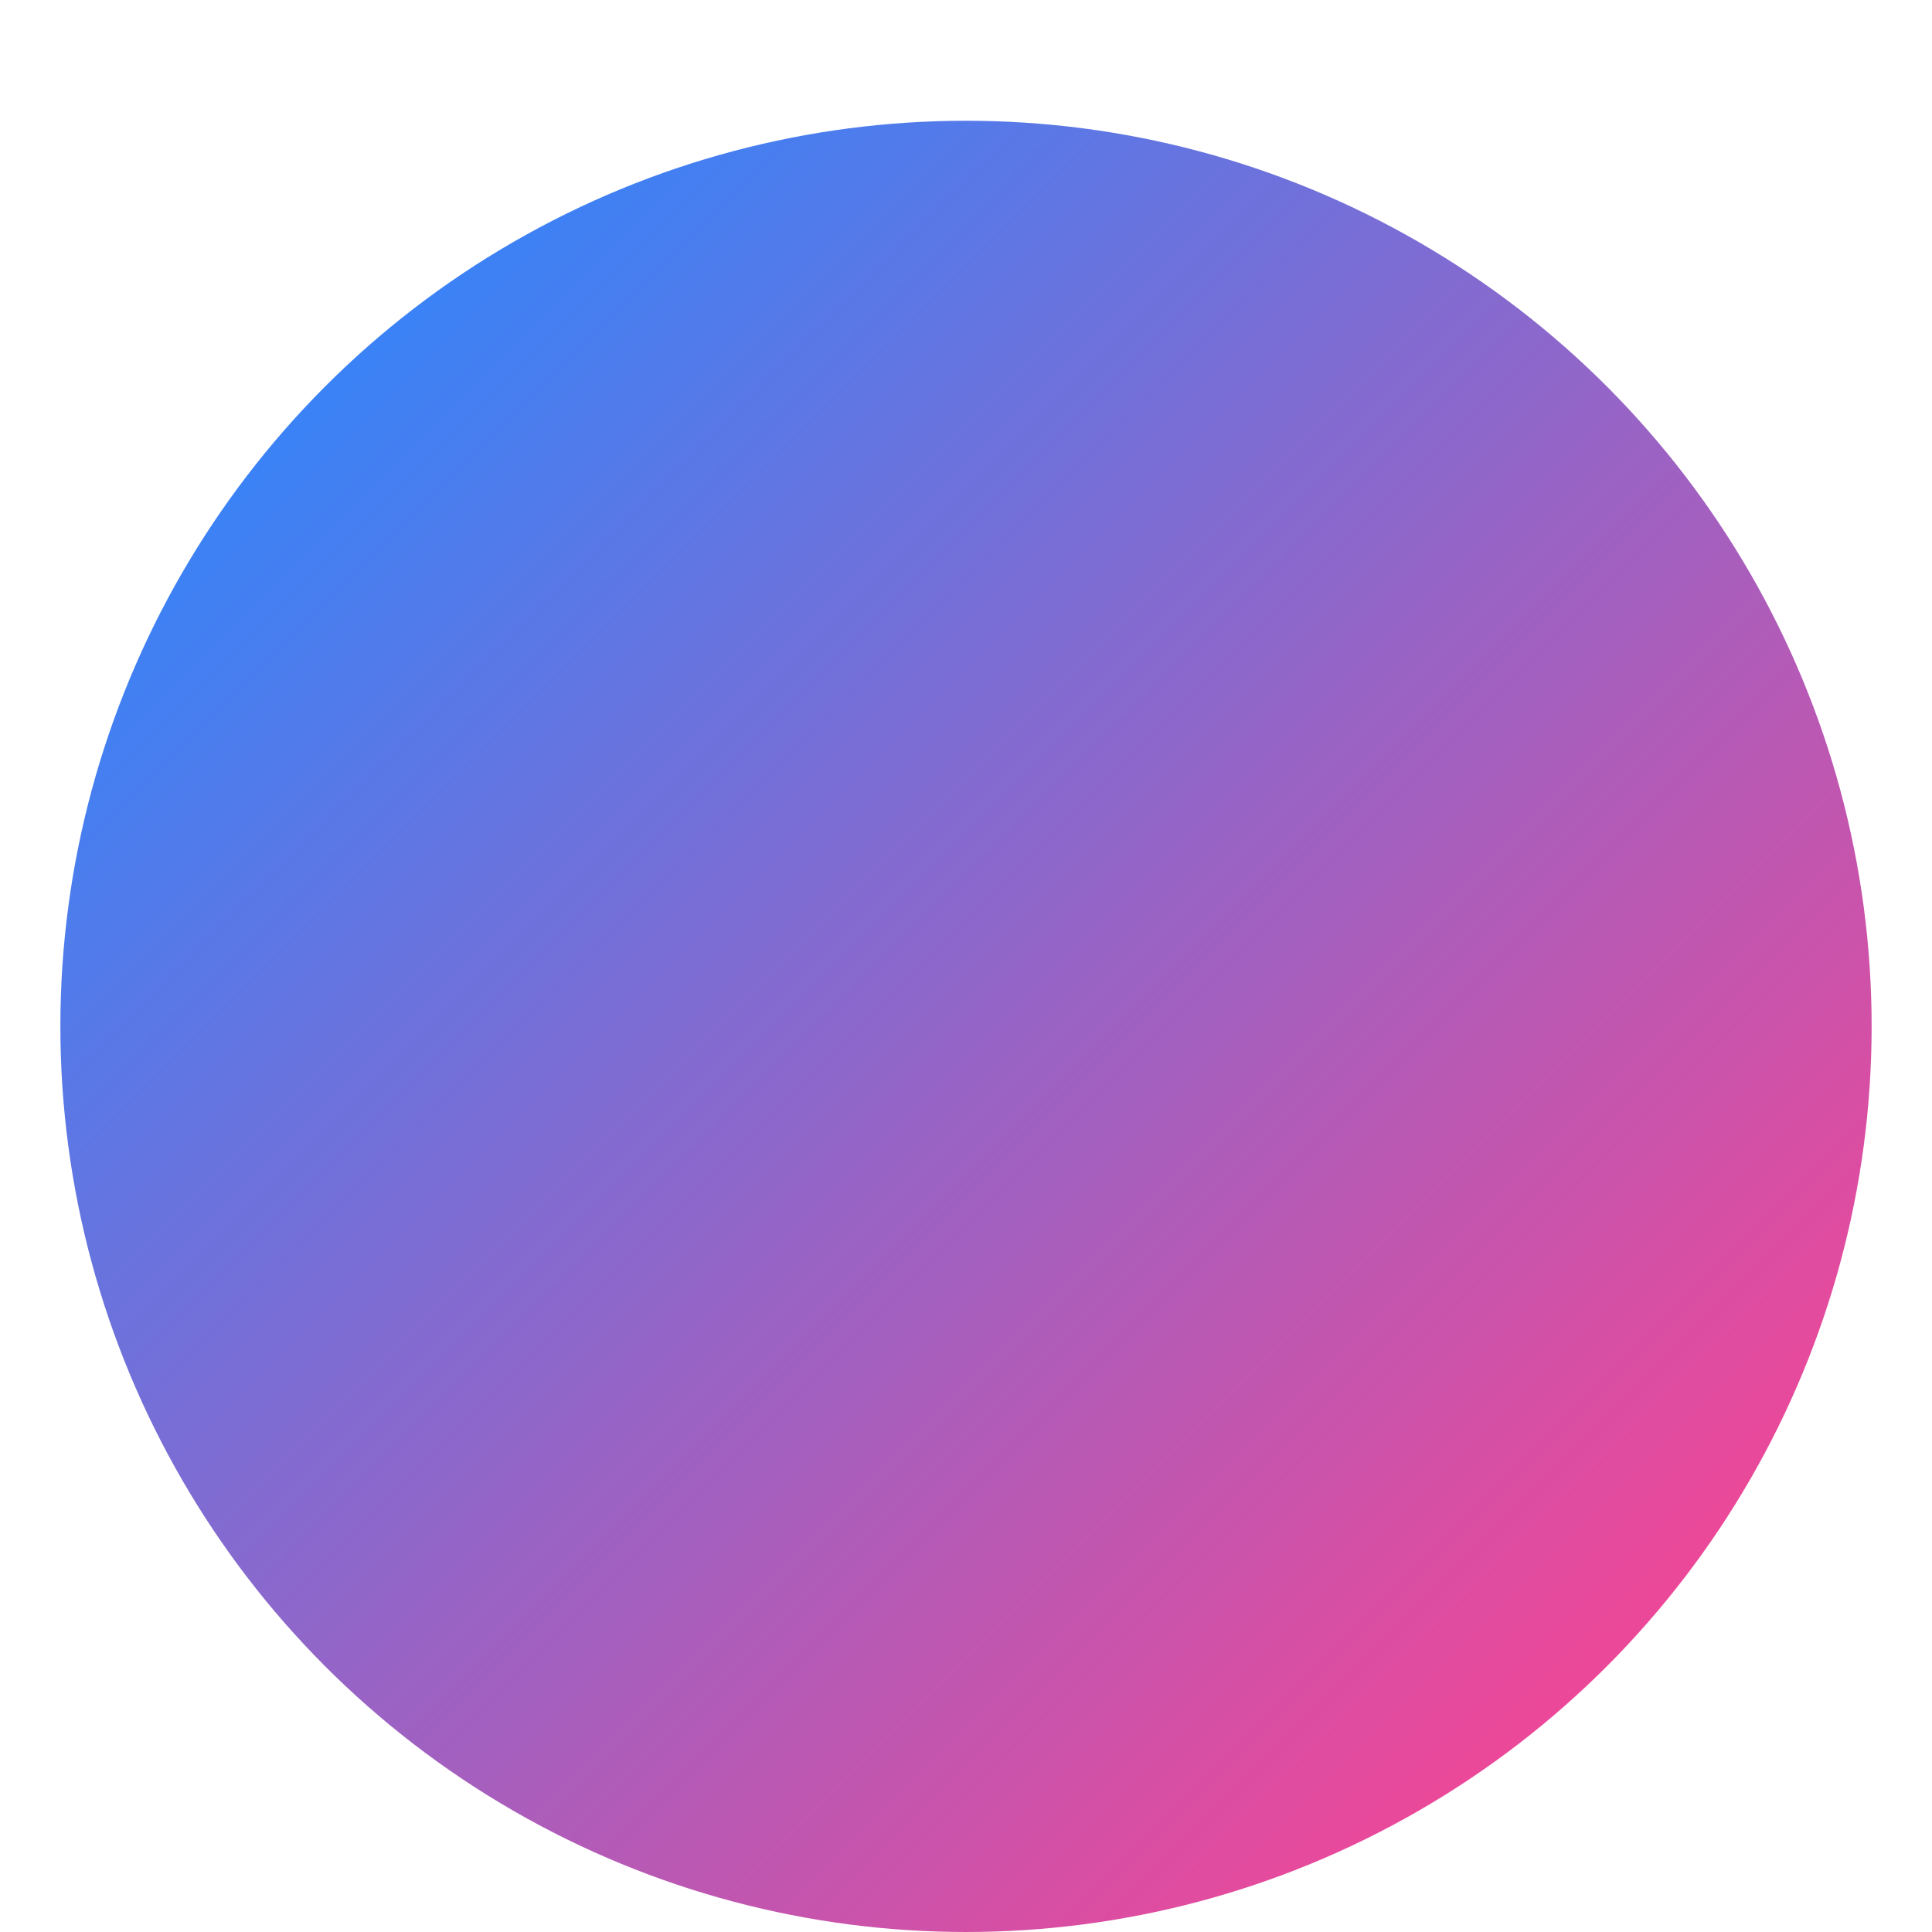 <?xml version="1.0" encoding="UTF-8"?>
<svg width="32" height="32" viewBox="0 0 32 32" fill="none" xmlns="http://www.w3.org/2000/svg">
  <defs>
    <linearGradient id="bg" x1="15%" y1="15%" x2="85%" y2="85%">
      <stop offset="0%" style="stop-color:#3B82F6"/>
      <stop offset="100%" style="stop-color:#EC4899"/>
    </linearGradient>
    <filter id="shadow" x="-20%" y="-20%" width="140%" height="140%">
      <feGaussianBlur in="SourceAlpha" stdDeviation="1"/>
      <feOffset dx="0" dy="1"/>
      <feComposite in2="SourceAlpha" operator="arithmetic" k2="-1" k3="1"/>
      <feColorMatrix type="matrix" values="0 0 0 0 0   0 0 0 0 0   0 0 0 0 0  0 0 0 0.25 0"/>
      <feMerge>
        <feMergeNode/>
        <feMergeNode in="SourceGraphic"/>
      </feMerge>
    </filter>
  </defs>
  <circle cx="16" cy="16" r="15" fill="url(#bg)" filter="url(#shadow)"/>
</svg> 